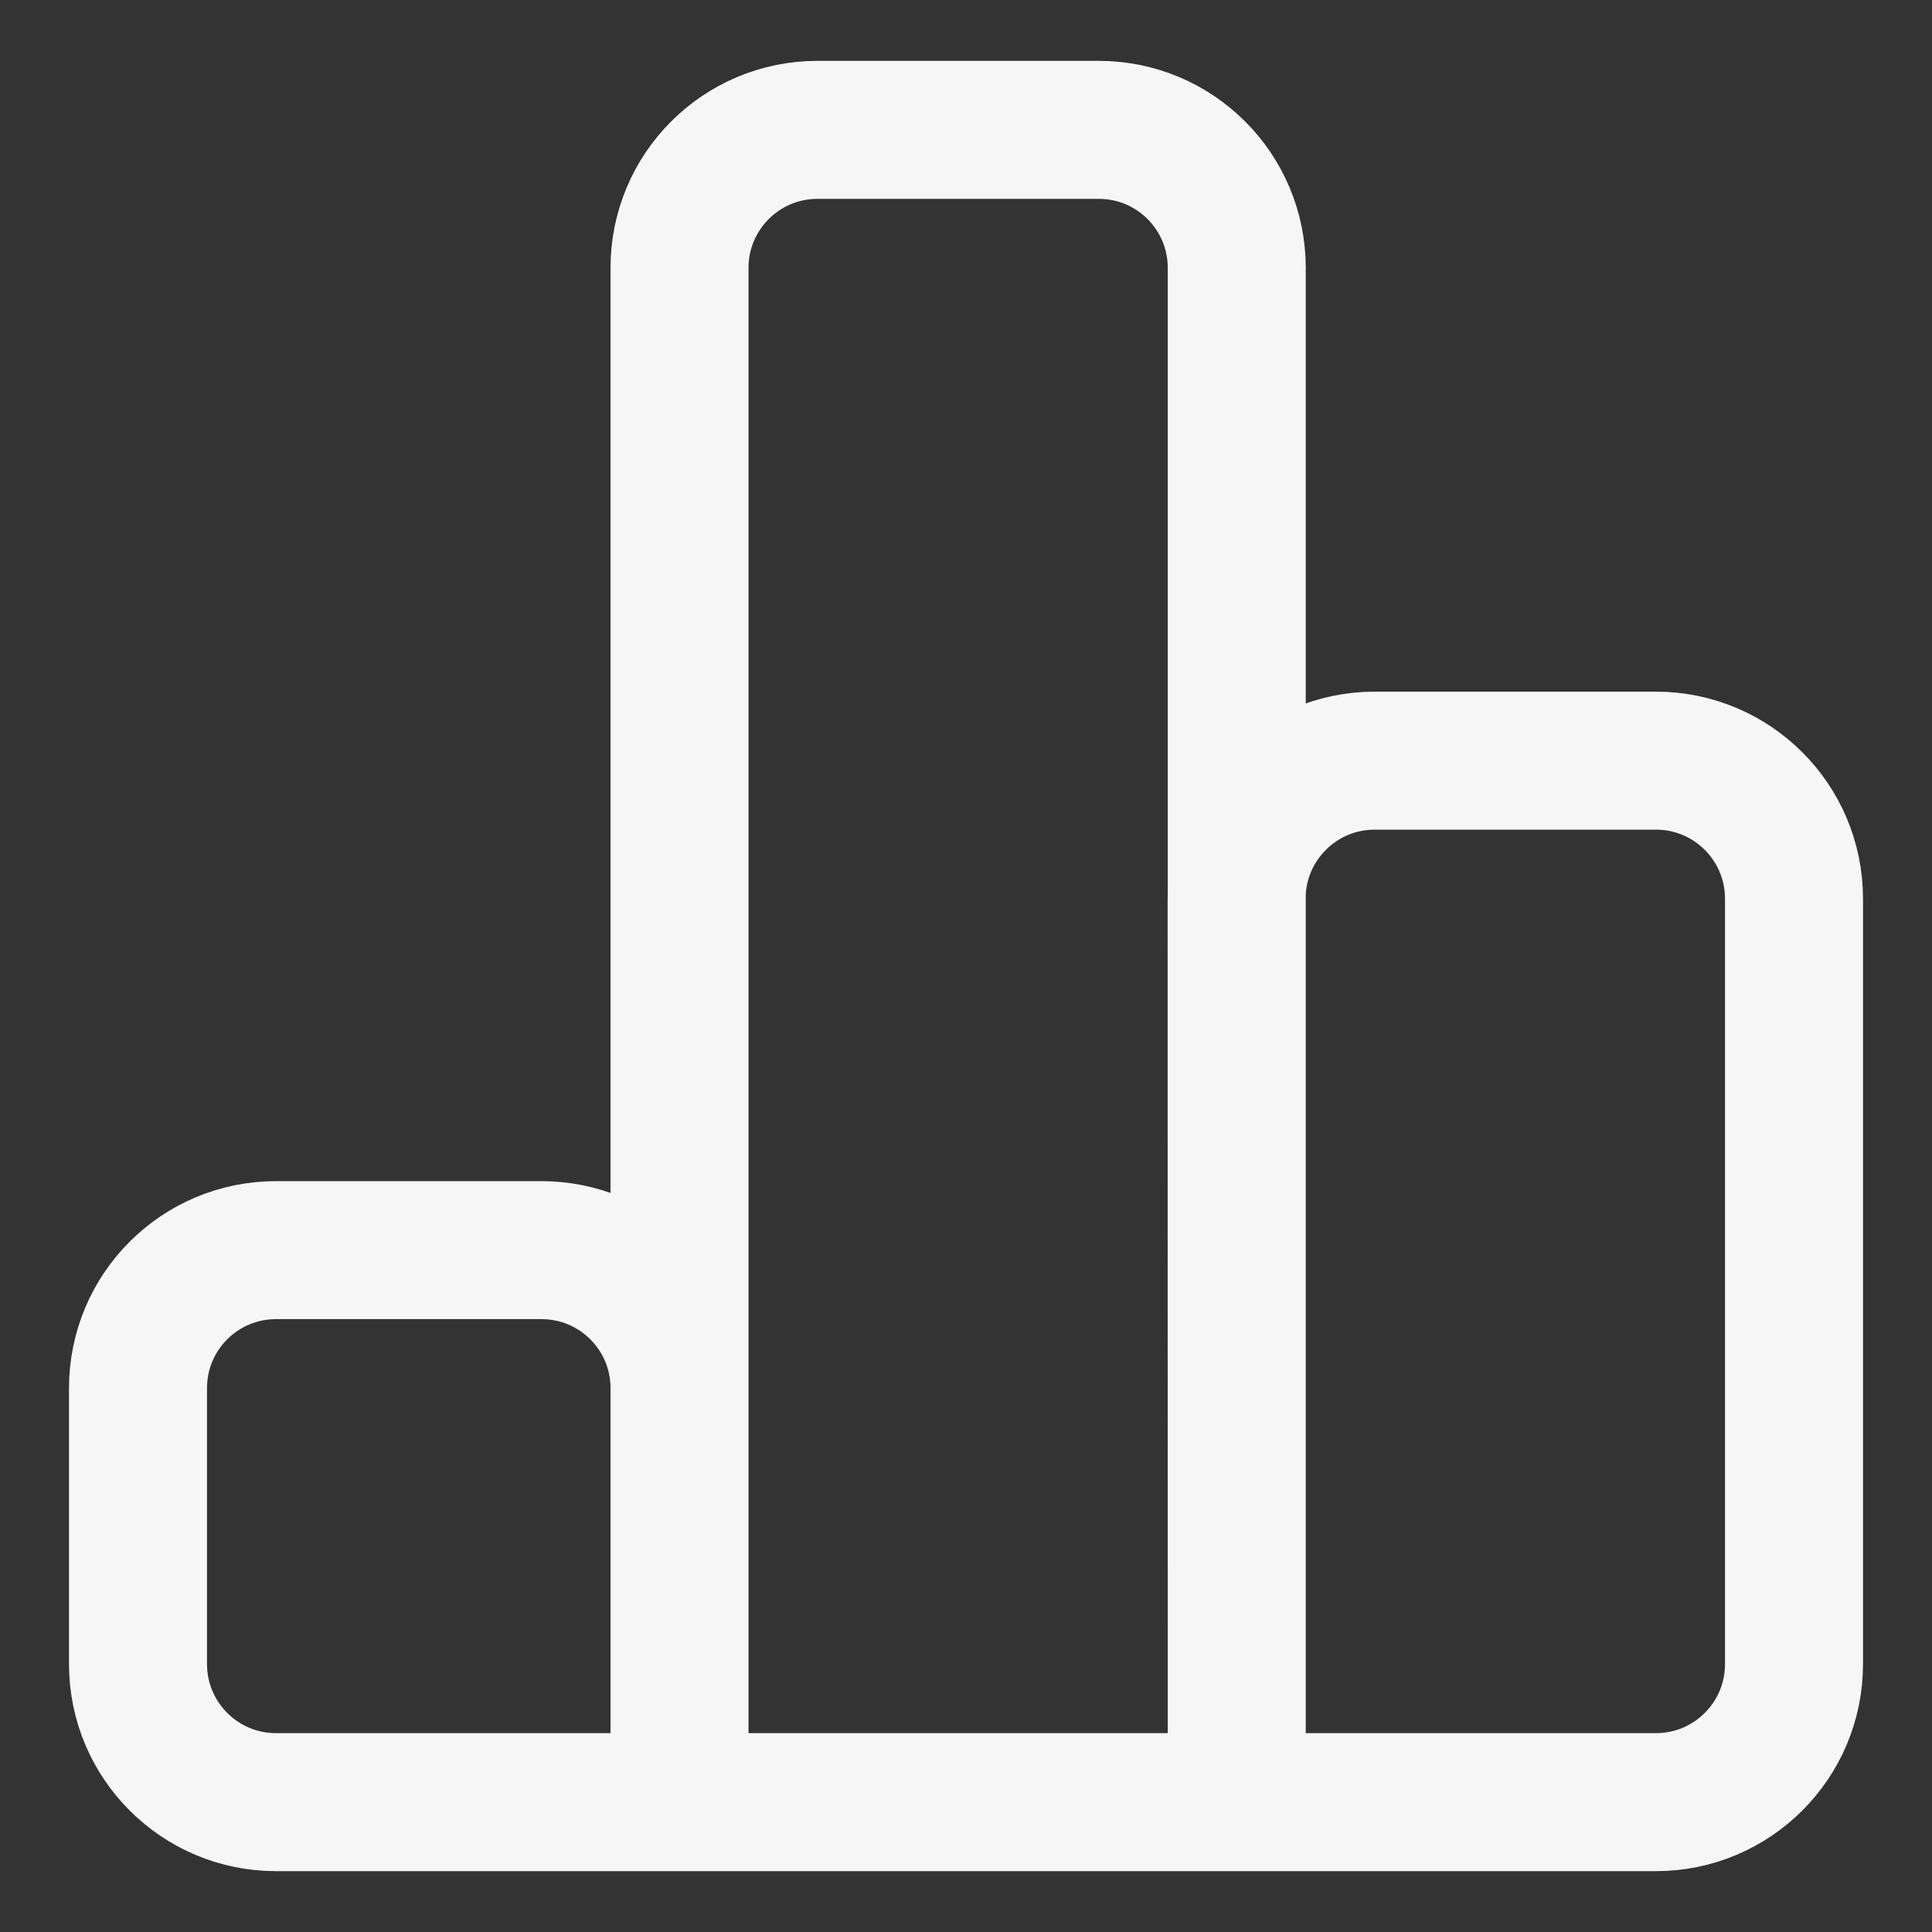 <svg width="14" height="14" viewBox="0 0 14 14" fill="none" xmlns="http://www.w3.org/2000/svg">
<rect x="0" y="0" width="14" height="14" fill="#333333" stroke="none"/>
<path d="M8.962 13.059V1.941C8.962 1.389 8.515 0.941 7.962 0.941H5.924C5.371 0.941 4.924 1.389 4.924 1.941V13.059M8.962 13.059L8.961 6.512C8.961 5.96 9.409 5.512 9.961 5.512H12C12.552 5.512 13 5.96 13 6.512V12.059C13 12.611 12.552 13.059 12 13.059H8.962ZM8.962 13.059H4.924M4.924 13.059V10.059C4.924 9.506 4.476 9.059 3.924 9.059H2C1.448 9.059 1 9.506 1 10.059V12.059C1 12.611 1.448 13.059 2 13.059H4.924Z" stroke="#F6F6F6" stroke-linecap="round" stroke-linejoin="round"/>
</svg>
